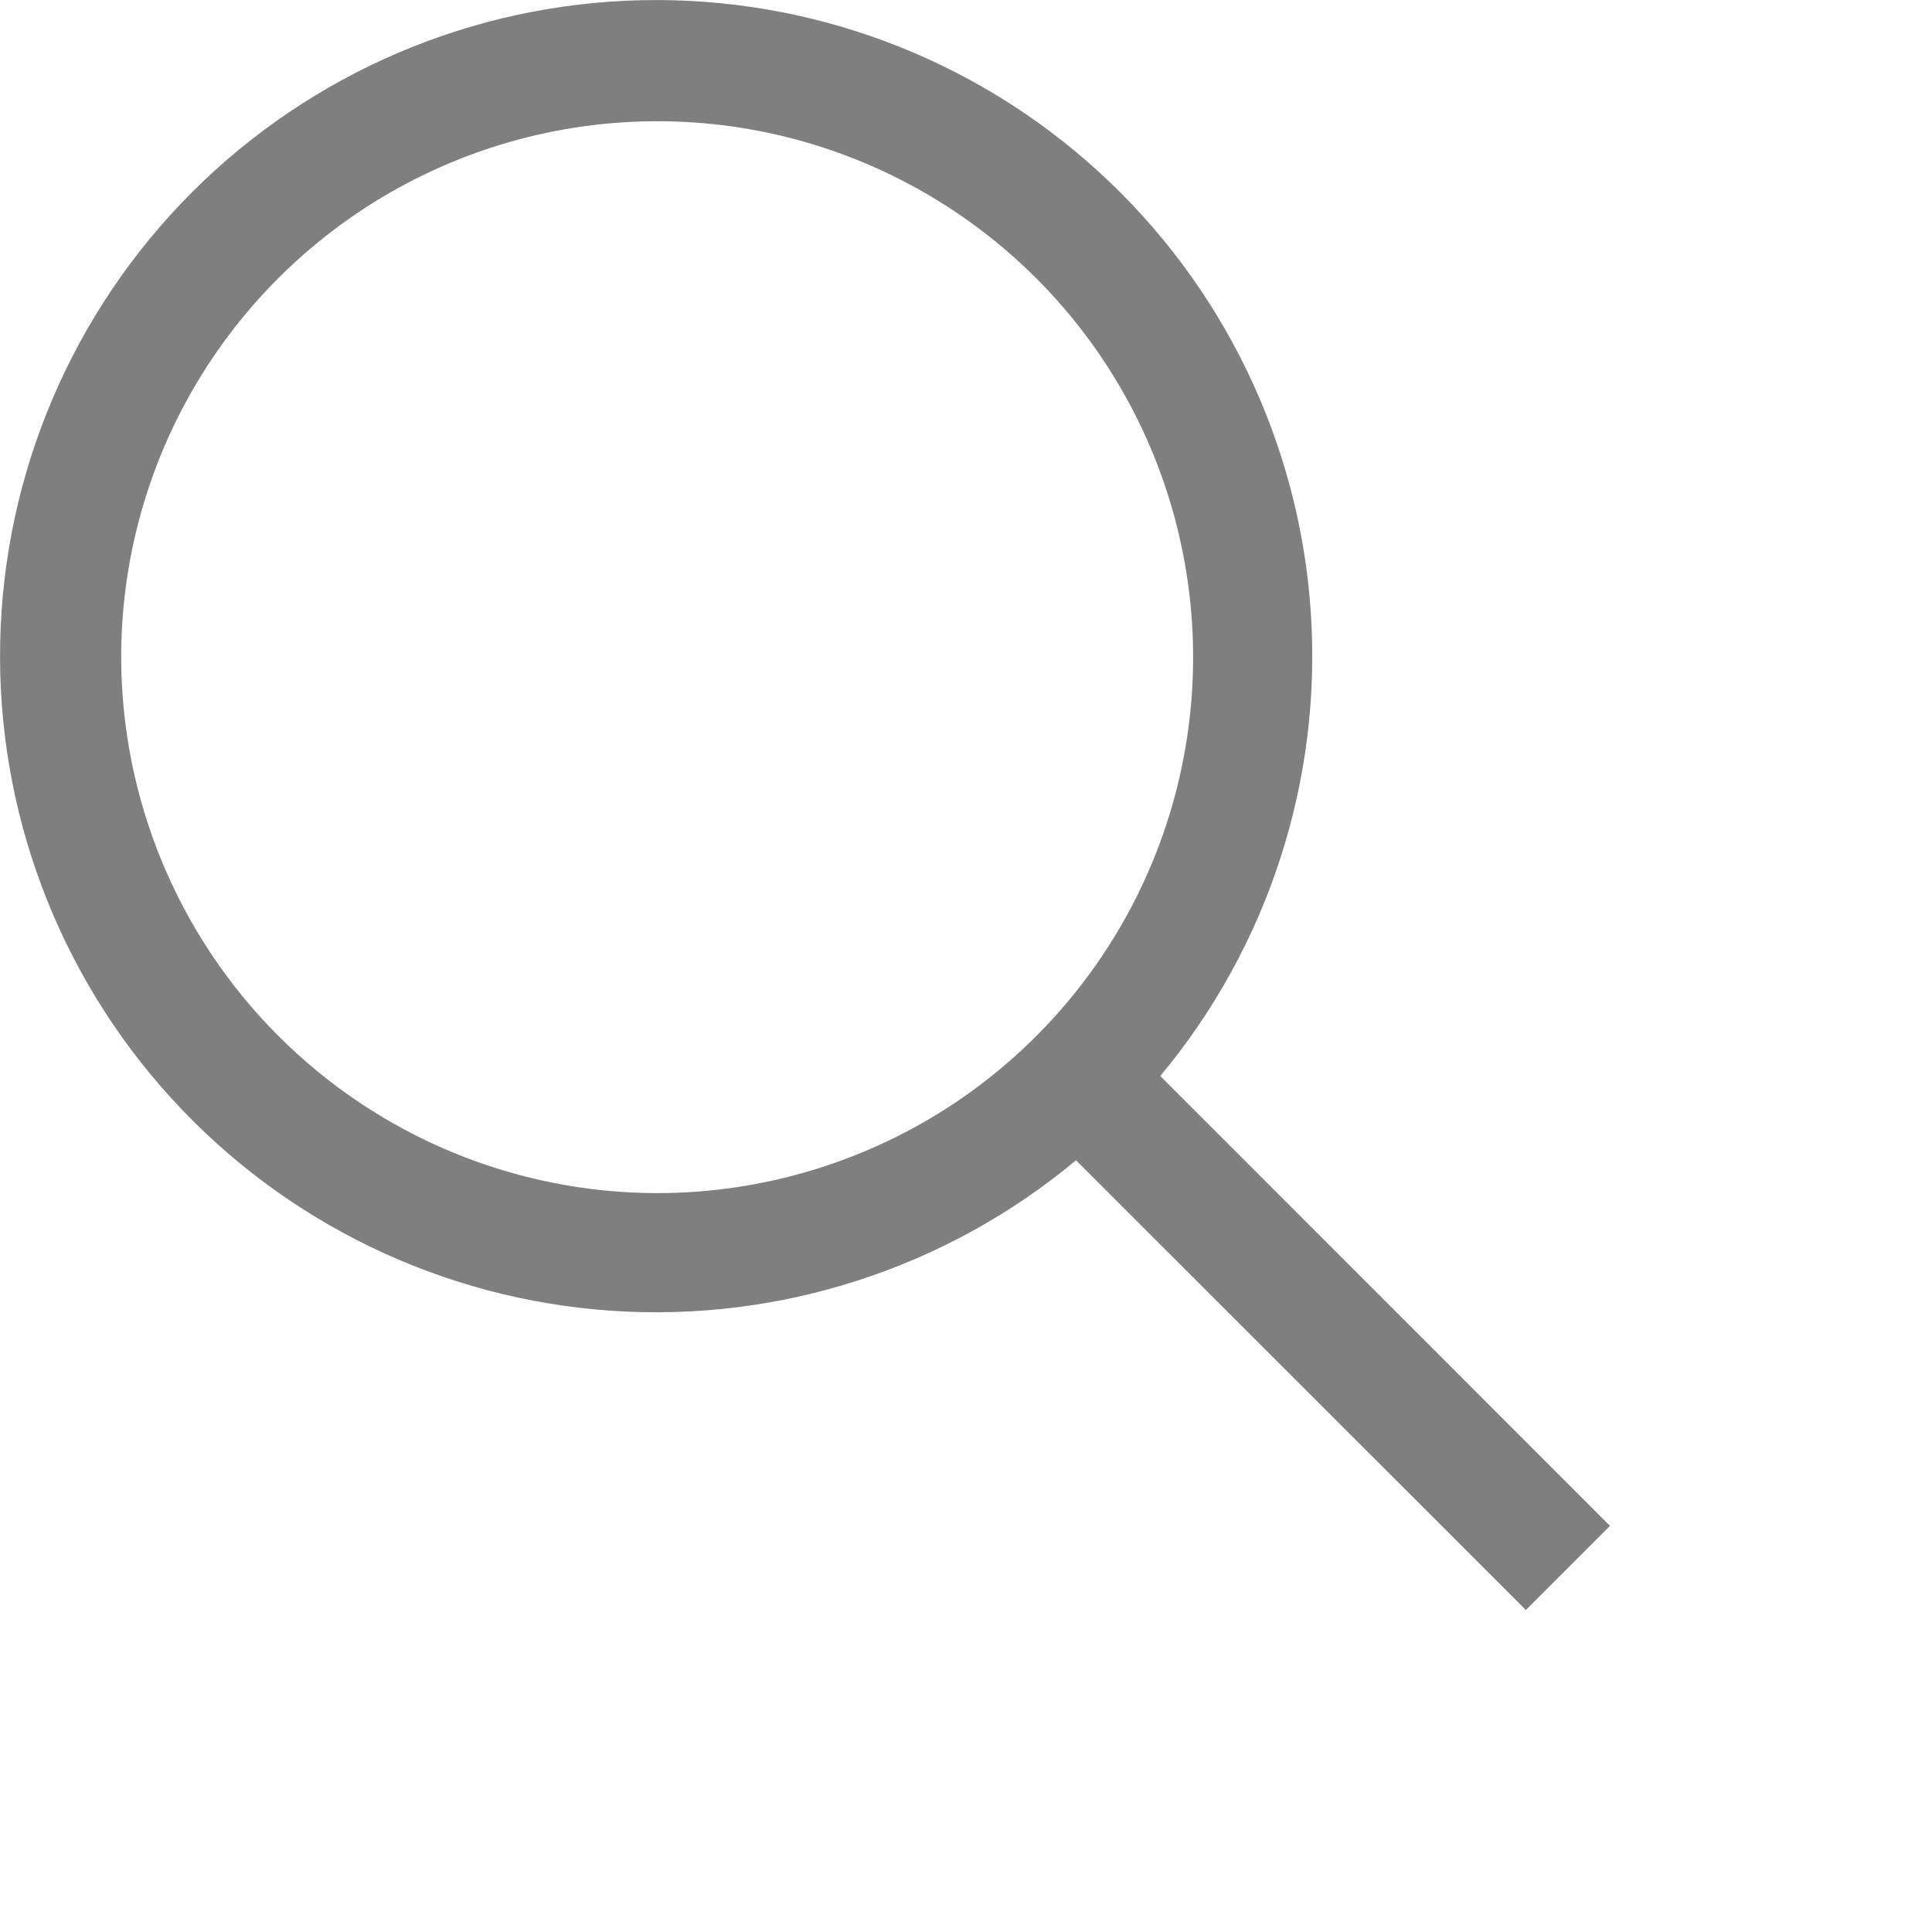 <svg width="18" height="18" viewBox="0 0 18 18" fill="none" xmlns="http://www.w3.org/2000/svg">
<path opacity="0.5" d="M15 14.216L10.81 10.025C11.817 8.817 12.319 7.266 12.212 5.697C12.105 4.127 11.397 2.659 10.235 1.599C9.073 0.538 7.547 -0.034 5.974 0.002C4.401 0.037 2.903 0.678 1.79 1.79C0.678 2.903 0.037 4.401 0.002 5.974C-0.034 7.547 0.538 9.073 1.599 10.235C2.659 11.397 4.127 12.105 5.697 12.212C7.266 12.319 8.817 11.817 10.025 10.81L14.216 15L15 14.216ZM1.129 6.123C1.129 5.135 1.422 4.17 1.971 3.349C2.52 2.528 3.3 1.888 4.212 1.51C5.124 1.132 6.128 1.033 7.097 1.225C8.066 1.418 8.955 1.894 9.654 2.592C10.352 3.29 10.828 4.18 11.02 5.149C11.213 6.117 11.114 7.121 10.736 8.034C10.358 8.946 9.718 9.726 8.897 10.275C8.076 10.823 7.11 11.116 6.123 11.116C4.799 11.115 3.53 10.588 2.594 9.652C1.658 8.716 1.131 7.447 1.129 6.123Z" fill="black"/>
</svg>
